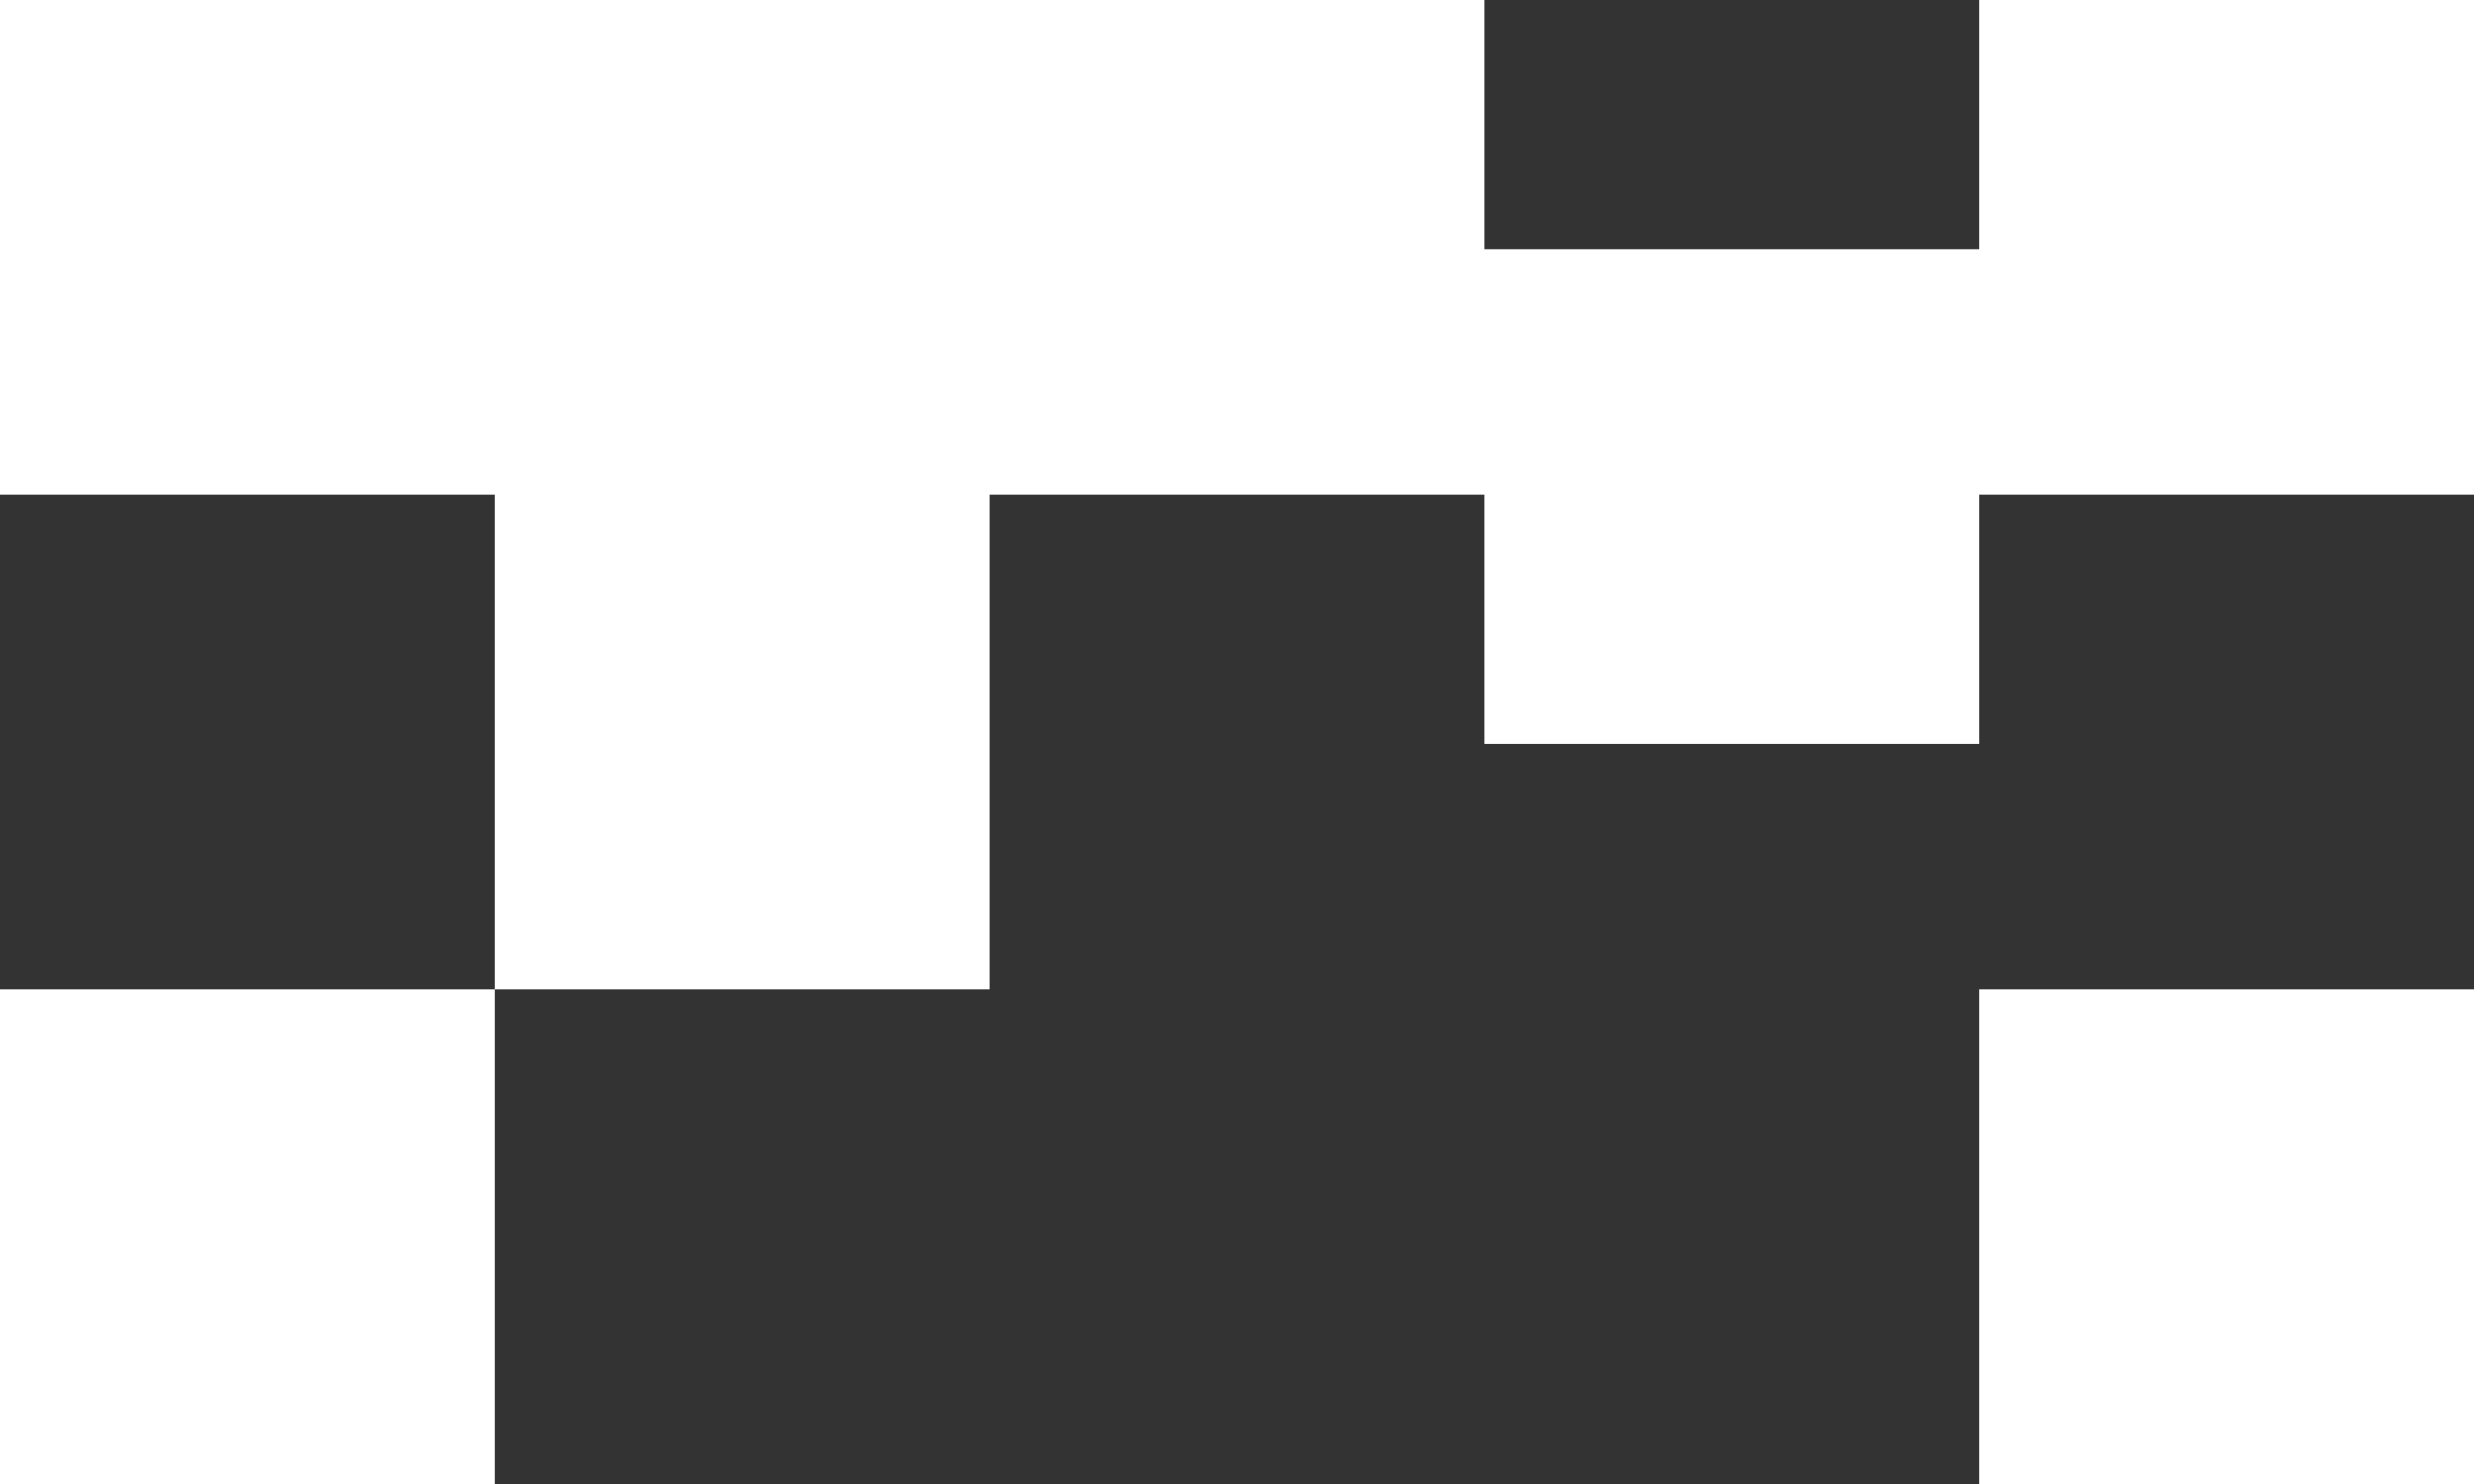 <svg width="275" height="165" viewBox="0 0 275 165" fill="none" xmlns="http://www.w3.org/2000/svg">
<rect x="0" y="0" width="275" height="165" fill="#333333" stroke="none"/>
<path d="M0 0V55H55V110H0V165H55V110H110V55H165V82.713H220V55H275V0H220V27.713H165V0H0Z" fill="white"/>
<path d="M275 110H220V165H275V110Z" fill="white"/>
</svg>
